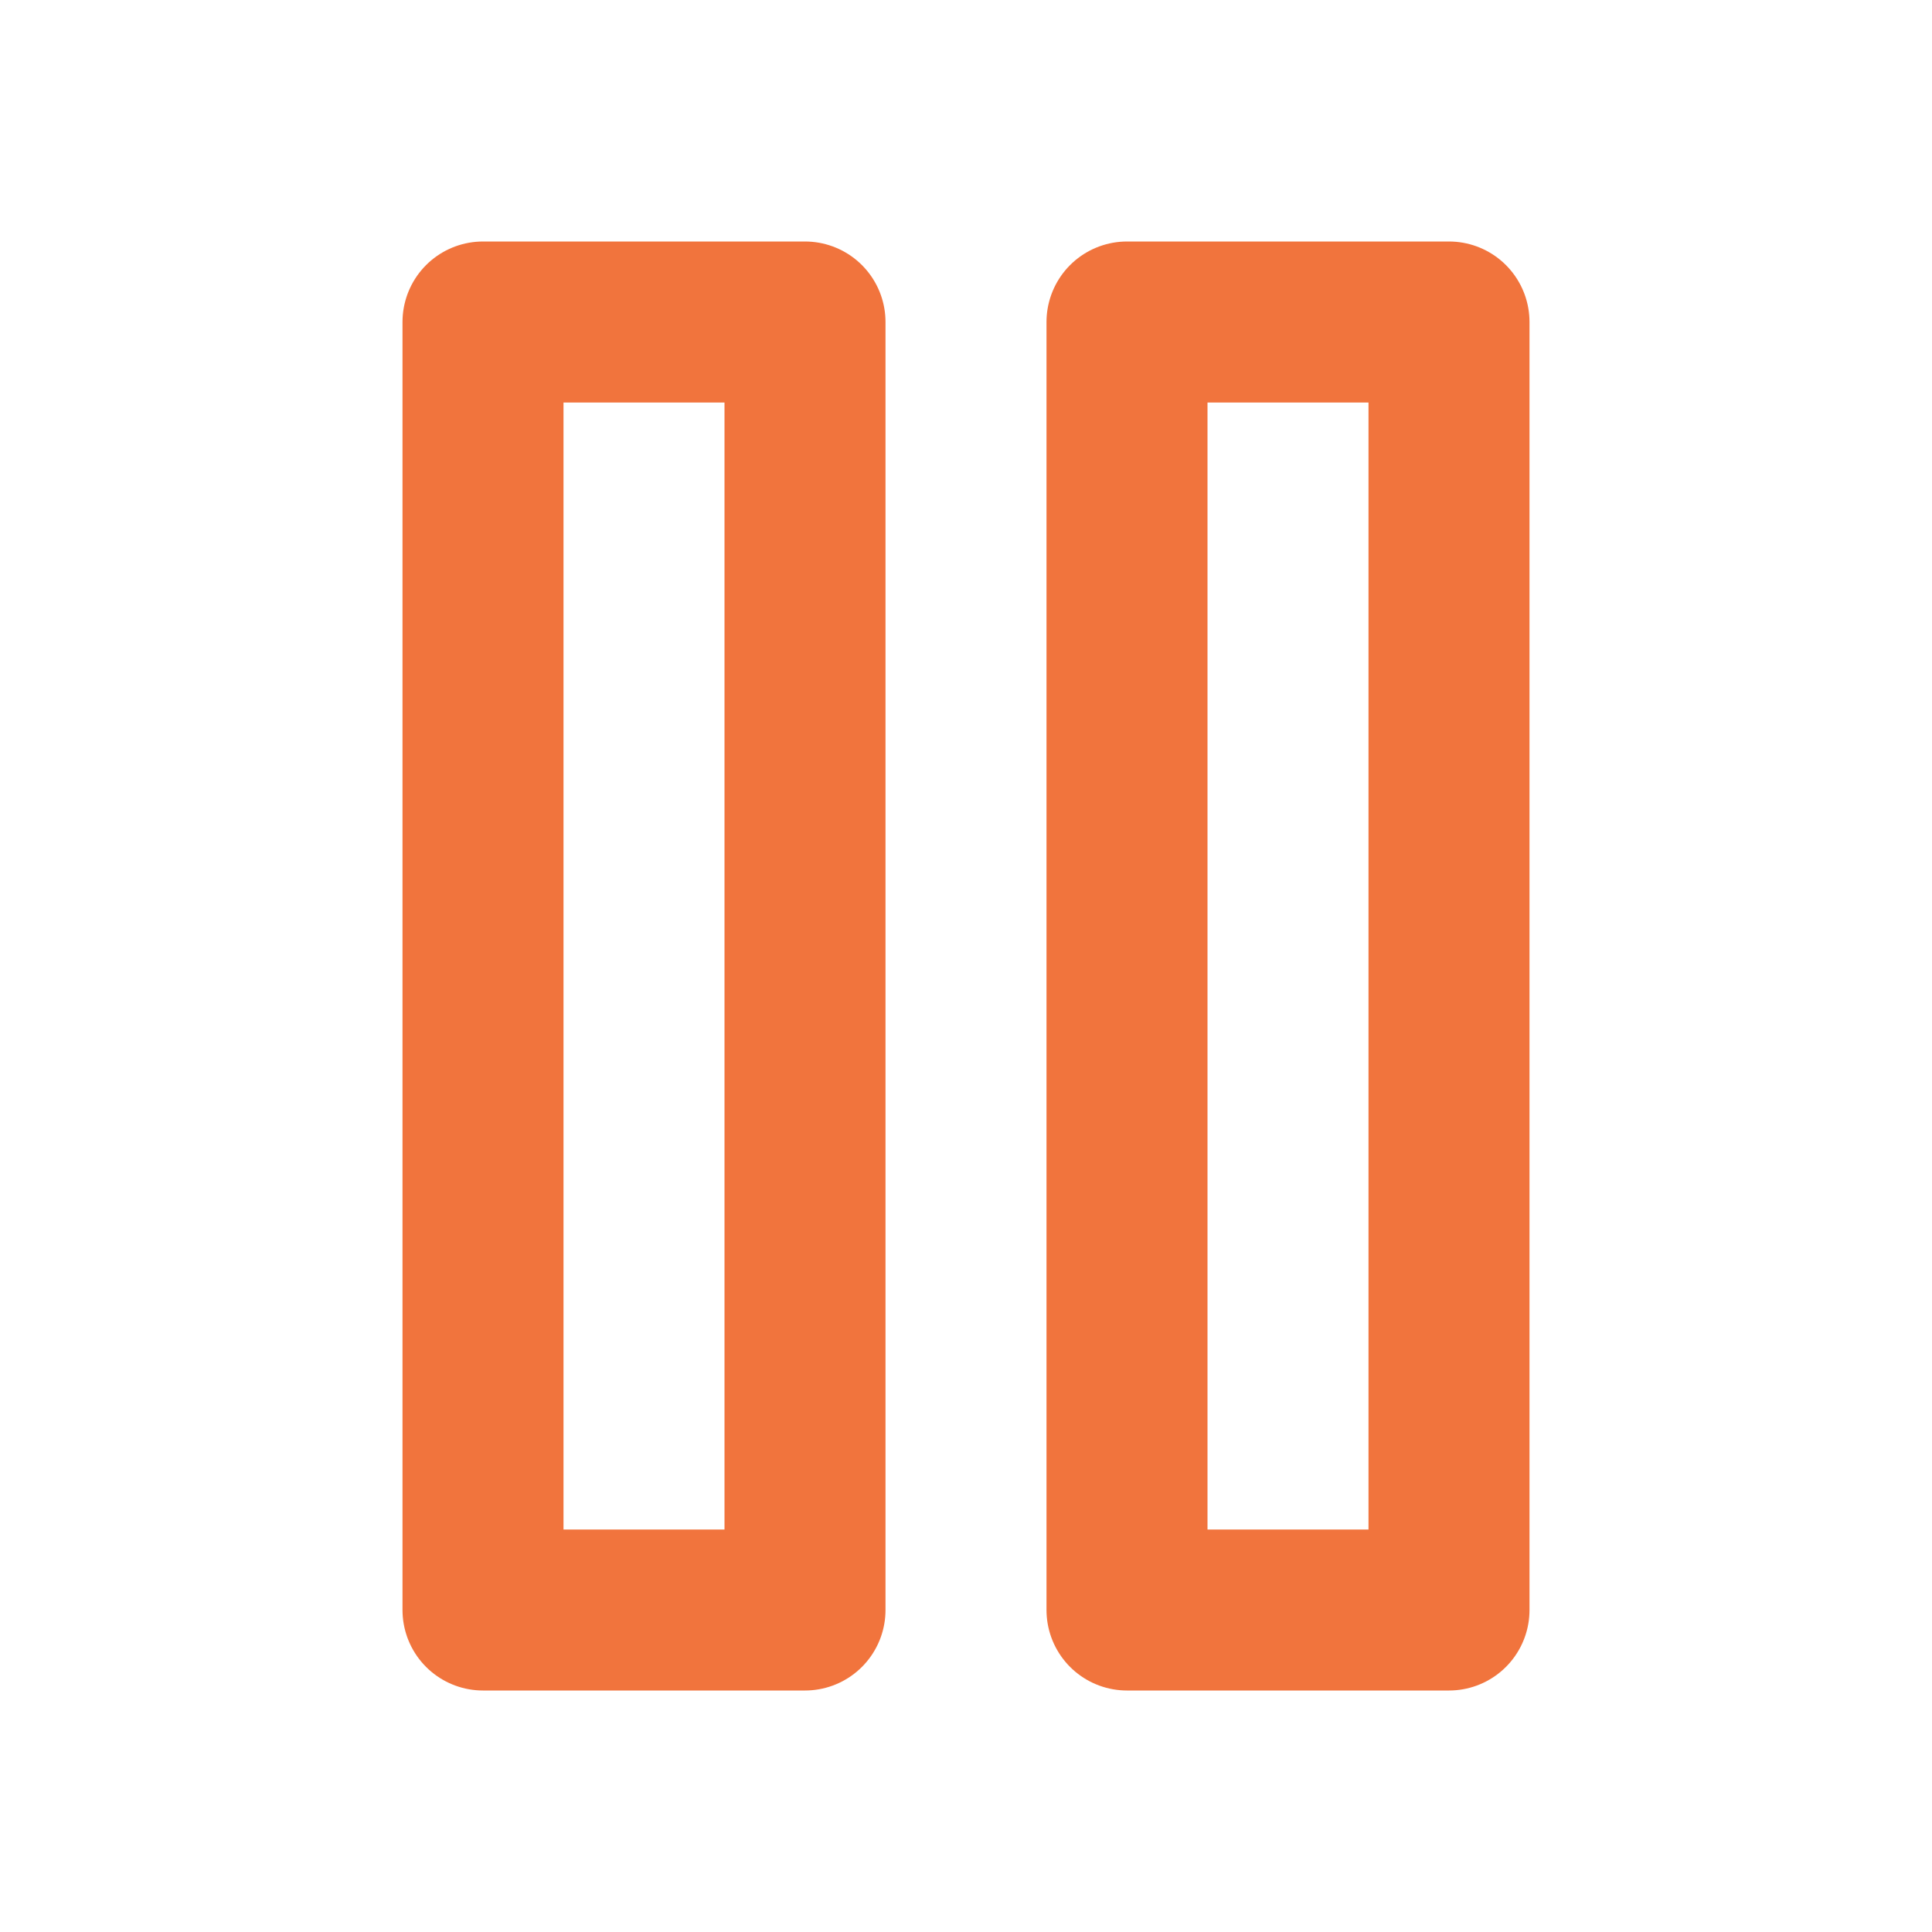 <svg xmlns="http://www.w3.org/2000/svg" width="24" height="24" viewBox="0 0 24 24" fill="none" stroke="#f1743d" stroke-width="2" stroke-linecap="round" stroke-linejoin="round" class="feather feather-pause"><rect x="6" y="4" width="4" height="16"></rect><rect x="14" y="4" width="4" height="16"></rect></svg>